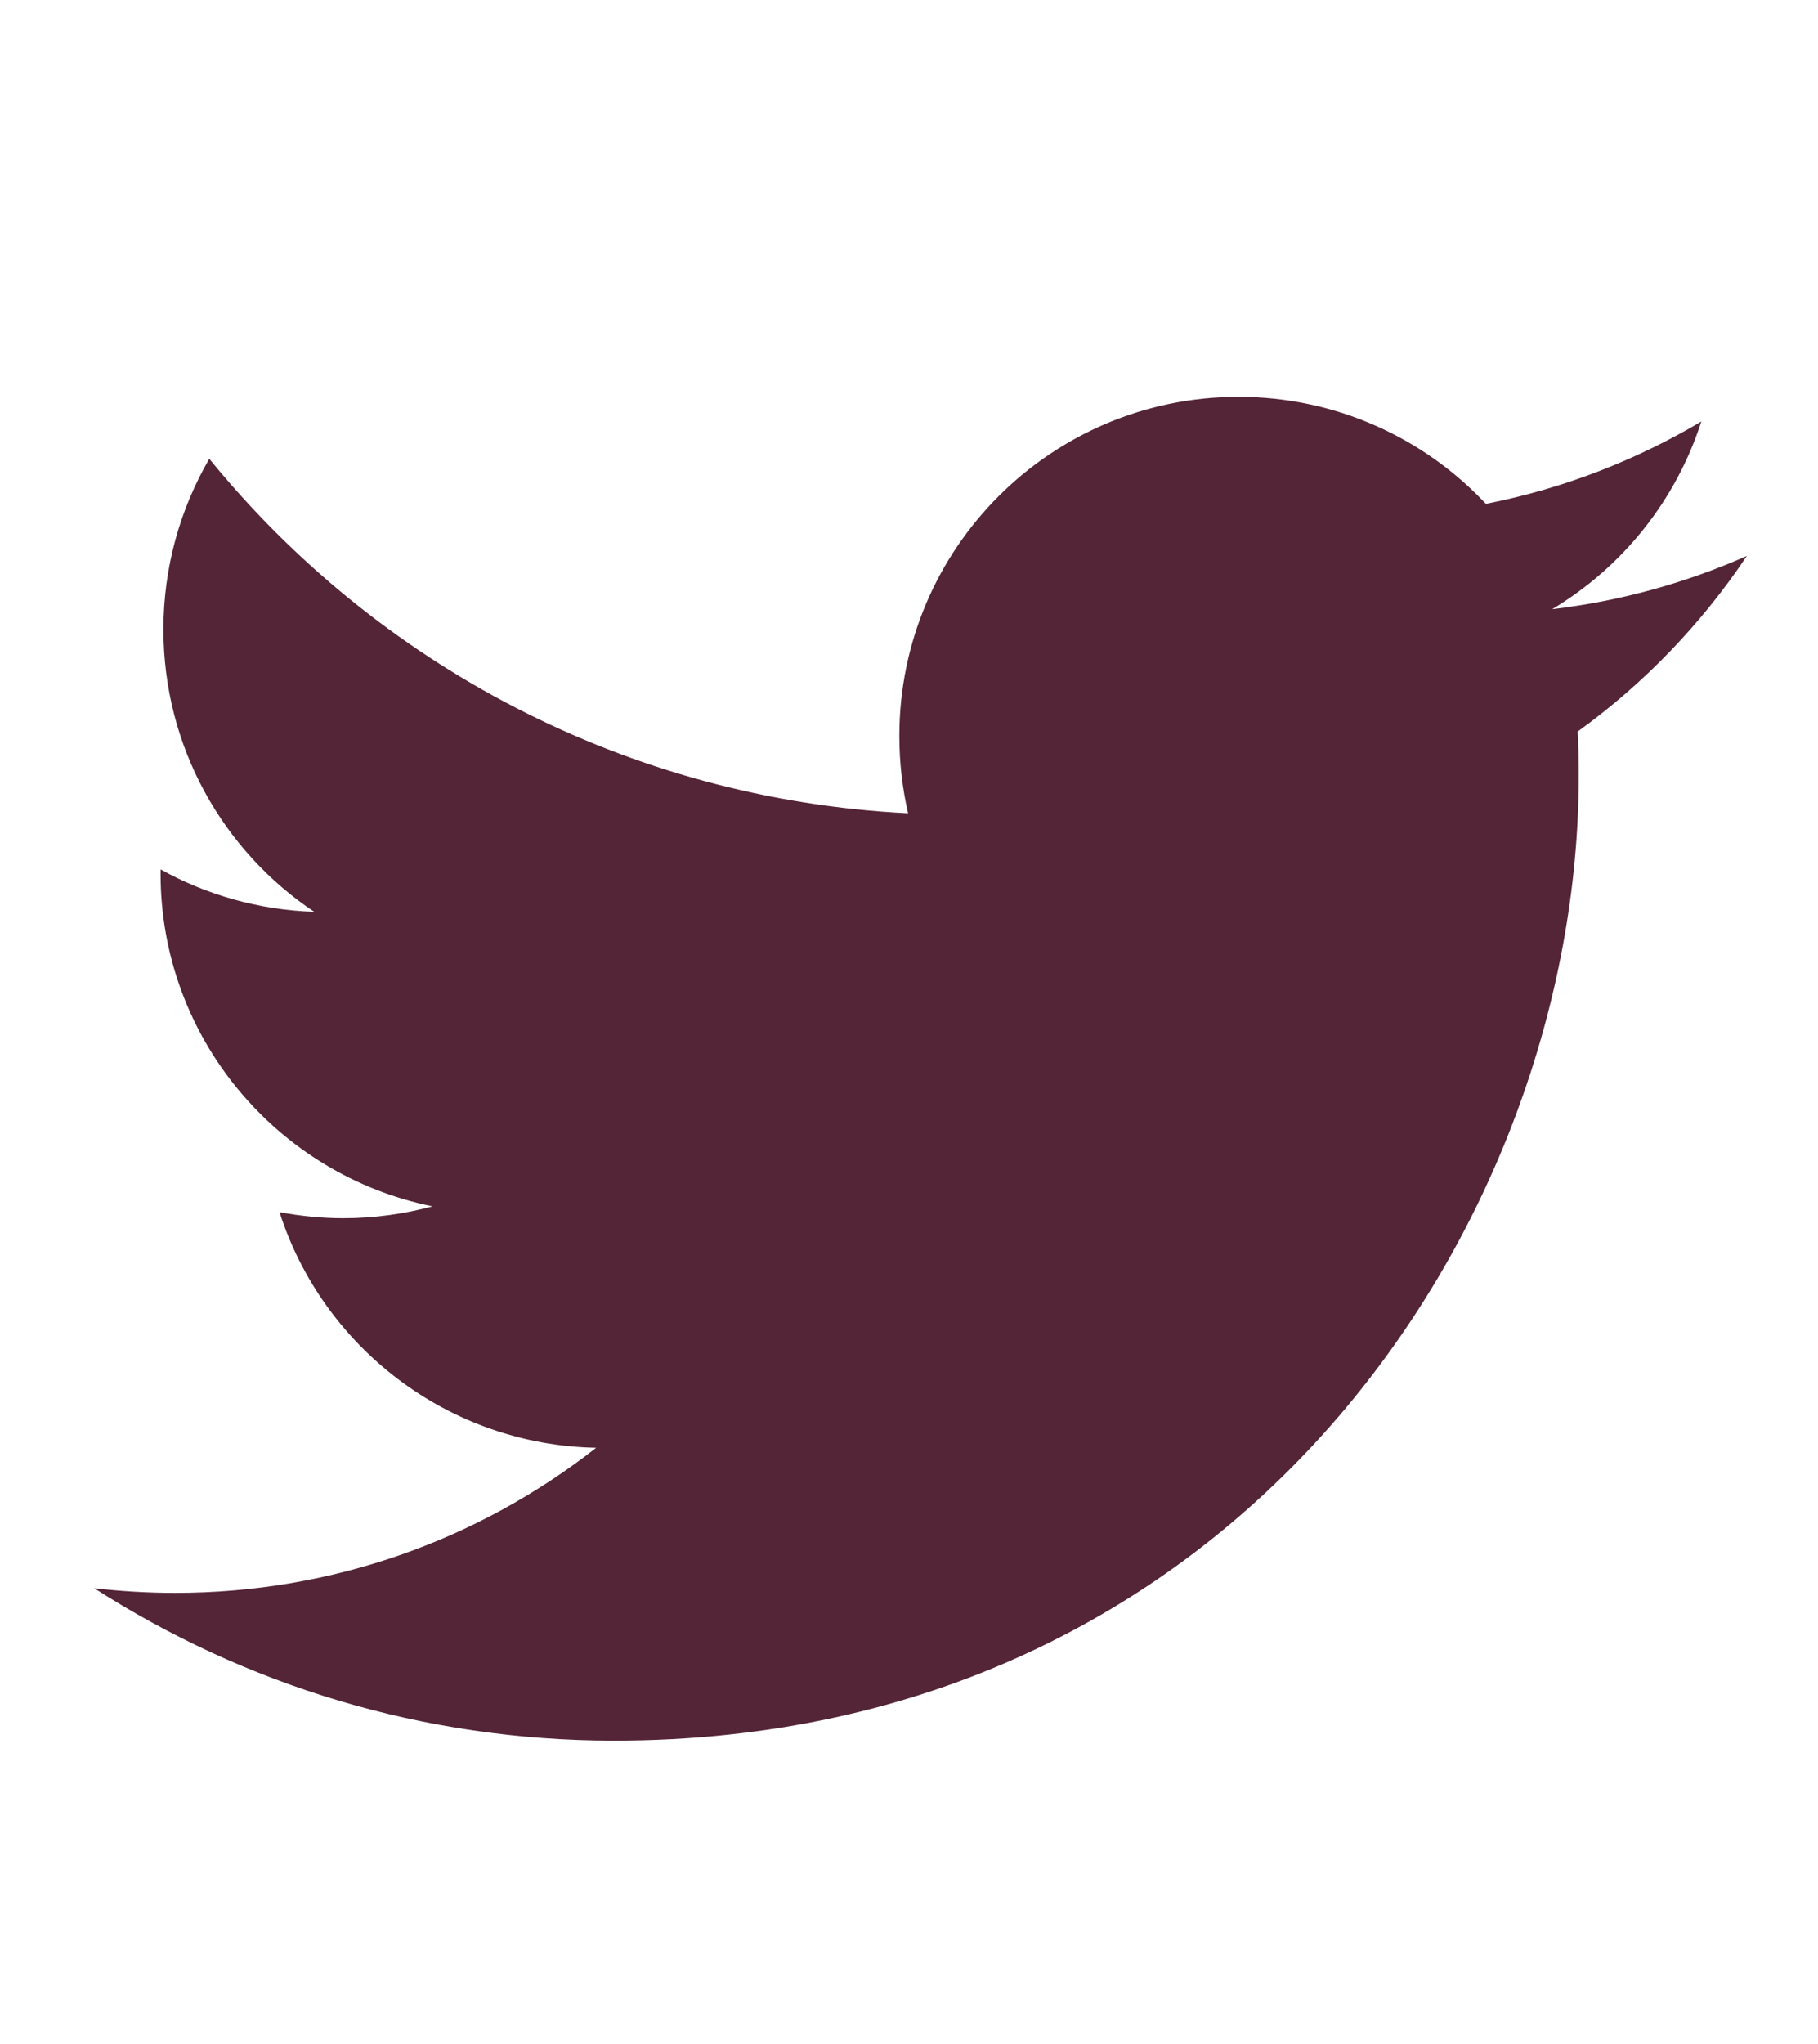 <?xml version="1.0" encoding="utf-8"?>
<!-- Generator: Adobe Illustrator 16.0.0, SVG Export Plug-In . SVG Version: 6.00 Build 0)  -->
<!DOCTYPE svg PUBLIC "-//W3C//DTD SVG 1.1//EN" "http://www.w3.org/Graphics/SVG/1.1/DTD/svg11.dtd">
<svg version="1.1" id="Layer_1" xmlns="http://www.w3.org/2000/svg" xmlns:xlink="http://www.w3.org/1999/xlink" x="0px" y="0px"
	 width="74px" height="83.146px" viewBox="0 0 74 83.146" enable-background="new 0 0 74 83.146" xml:space="preserve">
<path fill="#542437" d="M64.218,29.758c0.03,0.591,0.043,1.181,0.043,1.781c0,18.238-13.881,39.267-39.269,39.267
	c-7.797,0-15.048-2.282-21.156-6.2c1.083,0.123,2.18,0.19,3.292,0.19c6.471,0,12.416-2.202,17.139-5.903
	c-6.037-0.117-11.136-4.106-12.889-9.585c0.842,0.155,1.703,0.246,2.595,0.246c1.261,0,2.479-0.173,3.633-0.483
	C11.3,47.797,6.536,42.221,6.536,35.538c0-0.058,0-0.116,0-0.172c1.865,1.034,3.991,1.649,6.254,1.725
	c-3.702-2.472-6.138-6.7-6.138-11.488c0-2.53,0.683-4.902,1.867-6.94c6.804,8.352,16.978,13.846,28.444,14.42
	c-0.233-1.011-0.356-2.062-0.356-3.146c0-7.62,6.181-13.795,13.804-13.795c3.966,0,7.556,1.675,10.07,4.354
	c3.143-0.617,6.098-1.766,8.769-3.35c-1.036,3.227-3.221,5.927-6.07,7.635c2.791-0.328,5.452-1.075,7.925-2.167
	C69.257,25.38,66.916,27.811,64.218,29.758z"/>
</svg>
